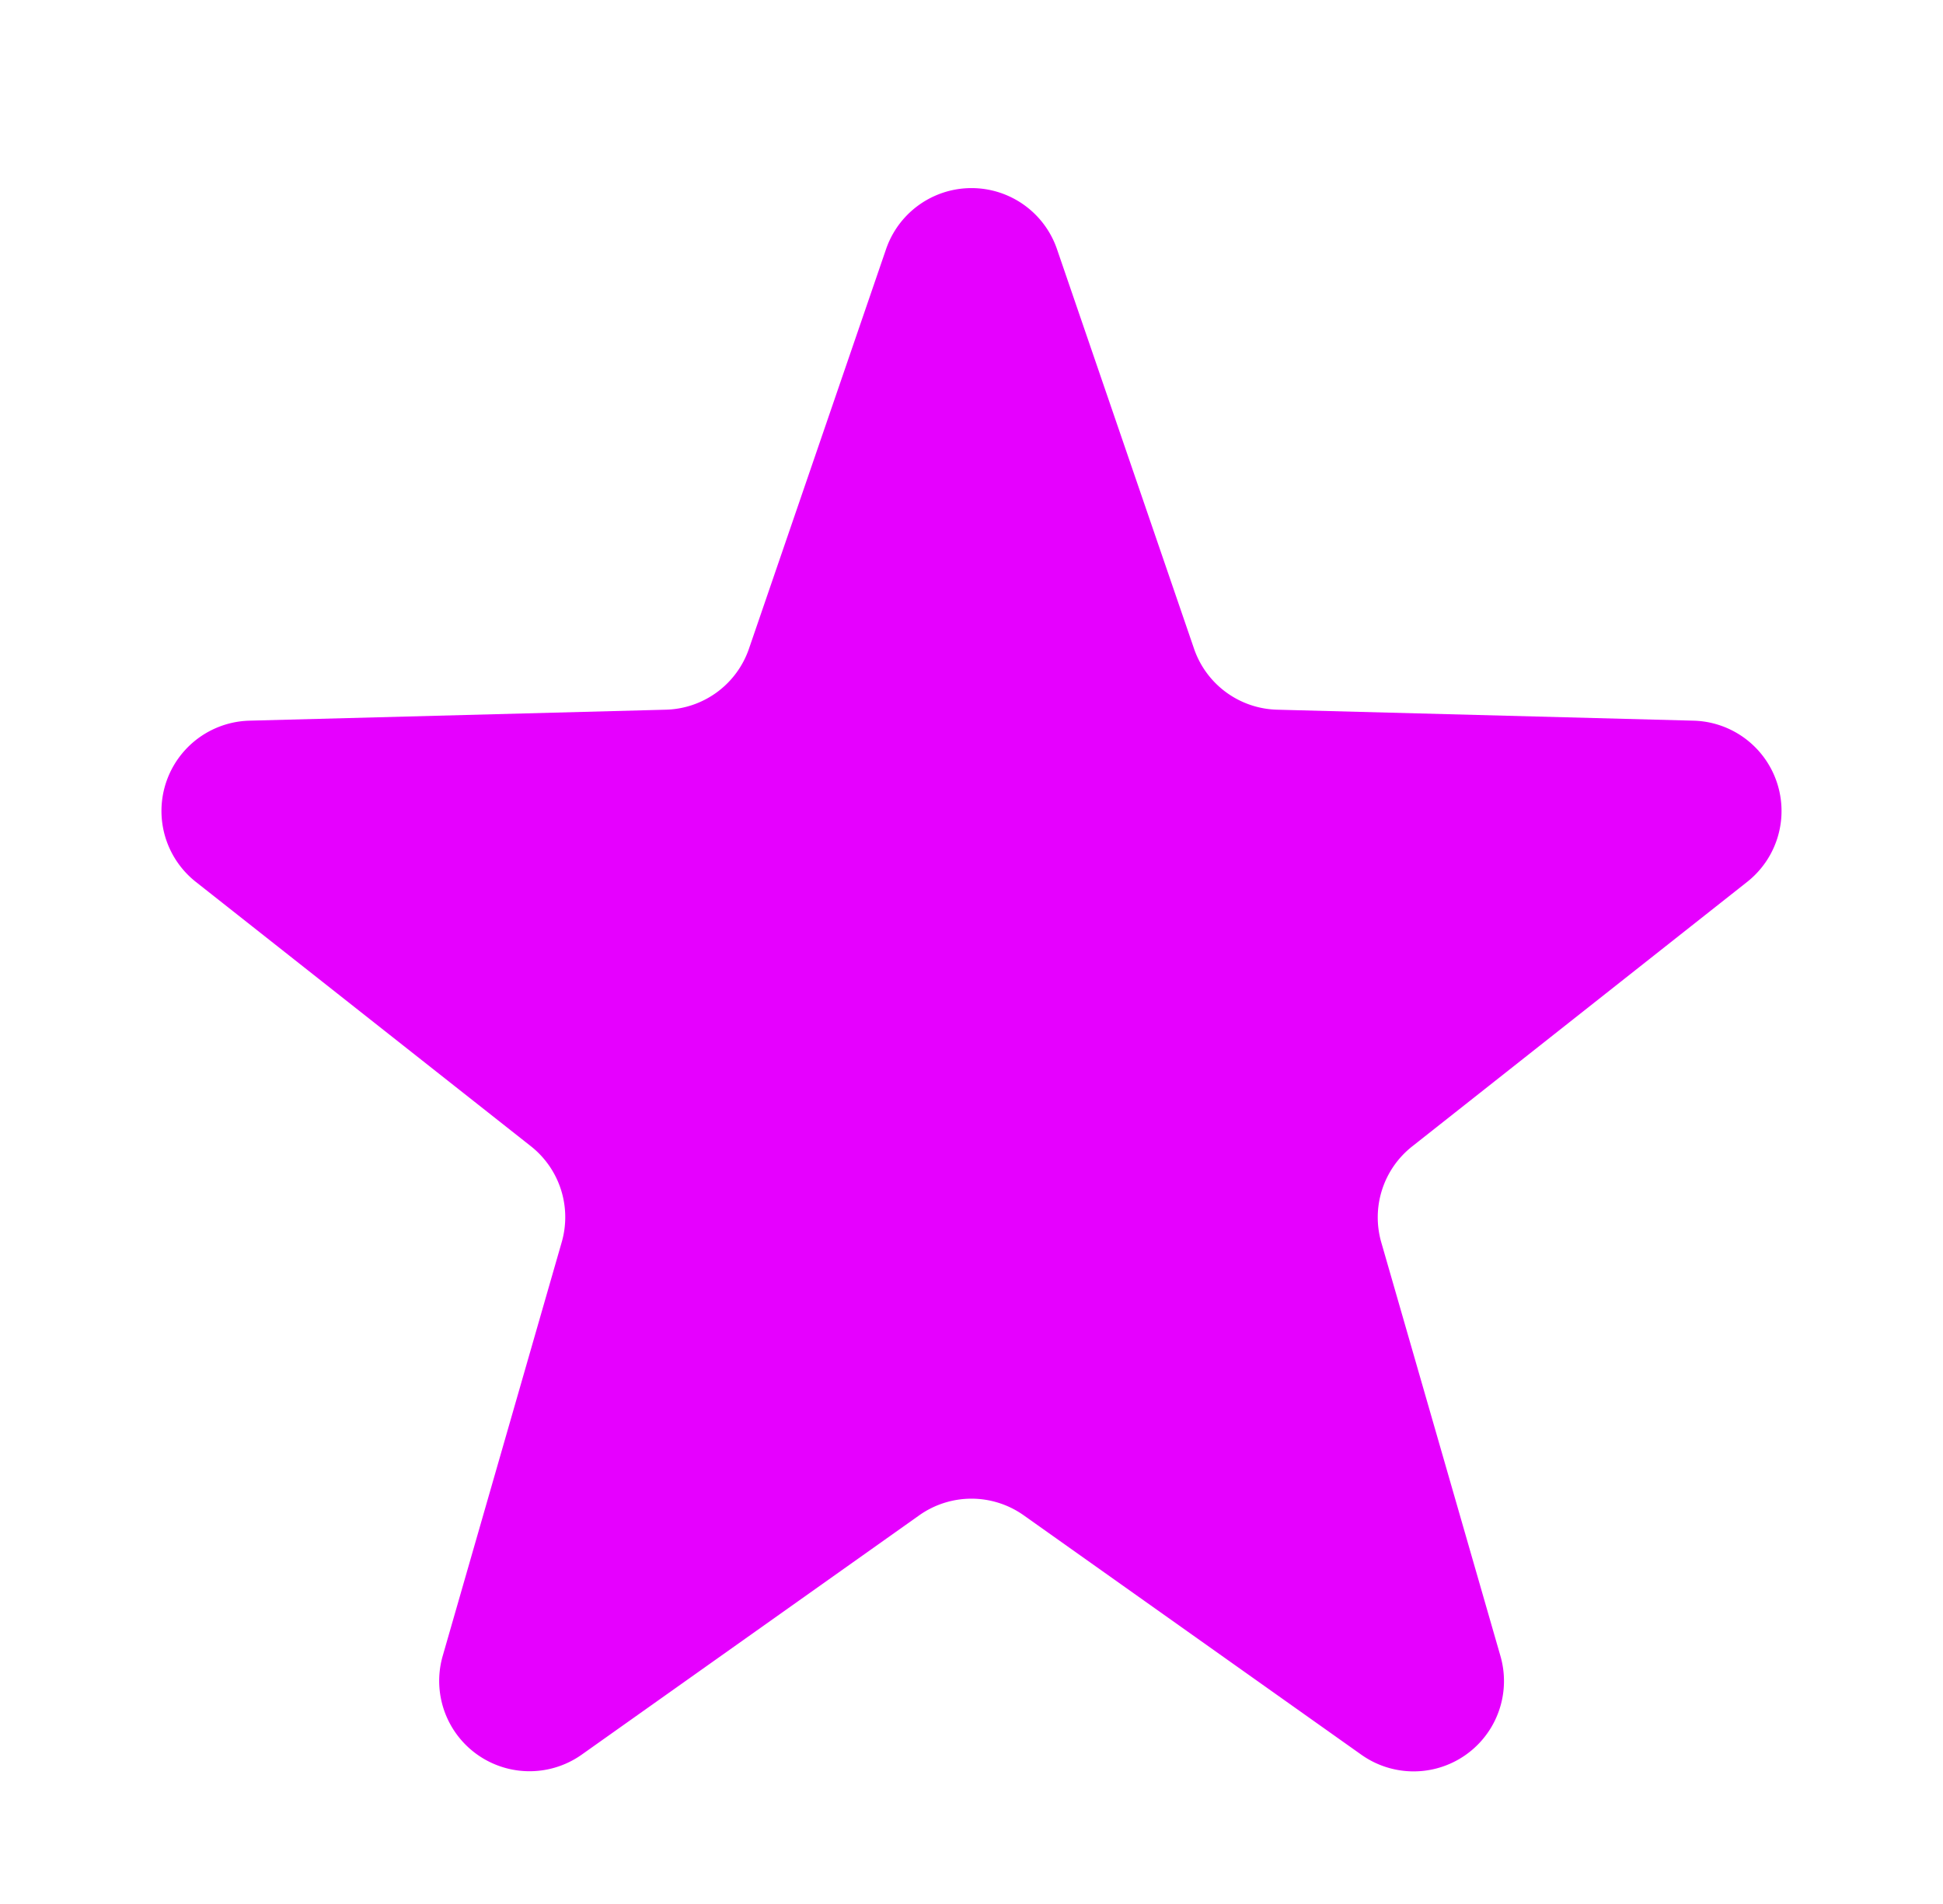 <svg xmlns="http://www.w3.org/2000/svg" width="43.013" height="42.153" viewBox="0 0 43.013 42.153">
  <path id="Star_6" data-name="Star 6" d="M19.615,5.516a2,2,0,0,1,3.784,0l3.034,8.846a2,2,0,0,0,1.839,1.35l9.219.243a2,2,0,0,1,1.187,3.569L31.26,25.382a2,2,0,0,0-.682,2.123l2.638,9.158a2,2,0,0,1-3.079,2.185l-7.474-5.3a2,2,0,0,0-2.314,0l-7.474,5.3A2,2,0,0,1,9.8,36.662L12.435,27.5a2,2,0,0,0-.682-2.123L4.335,19.524a2,2,0,0,1,1.187-3.569l9.219-.243a2,2,0,0,0,1.839-1.35Z" fill="#e600ff"/>
</svg>
